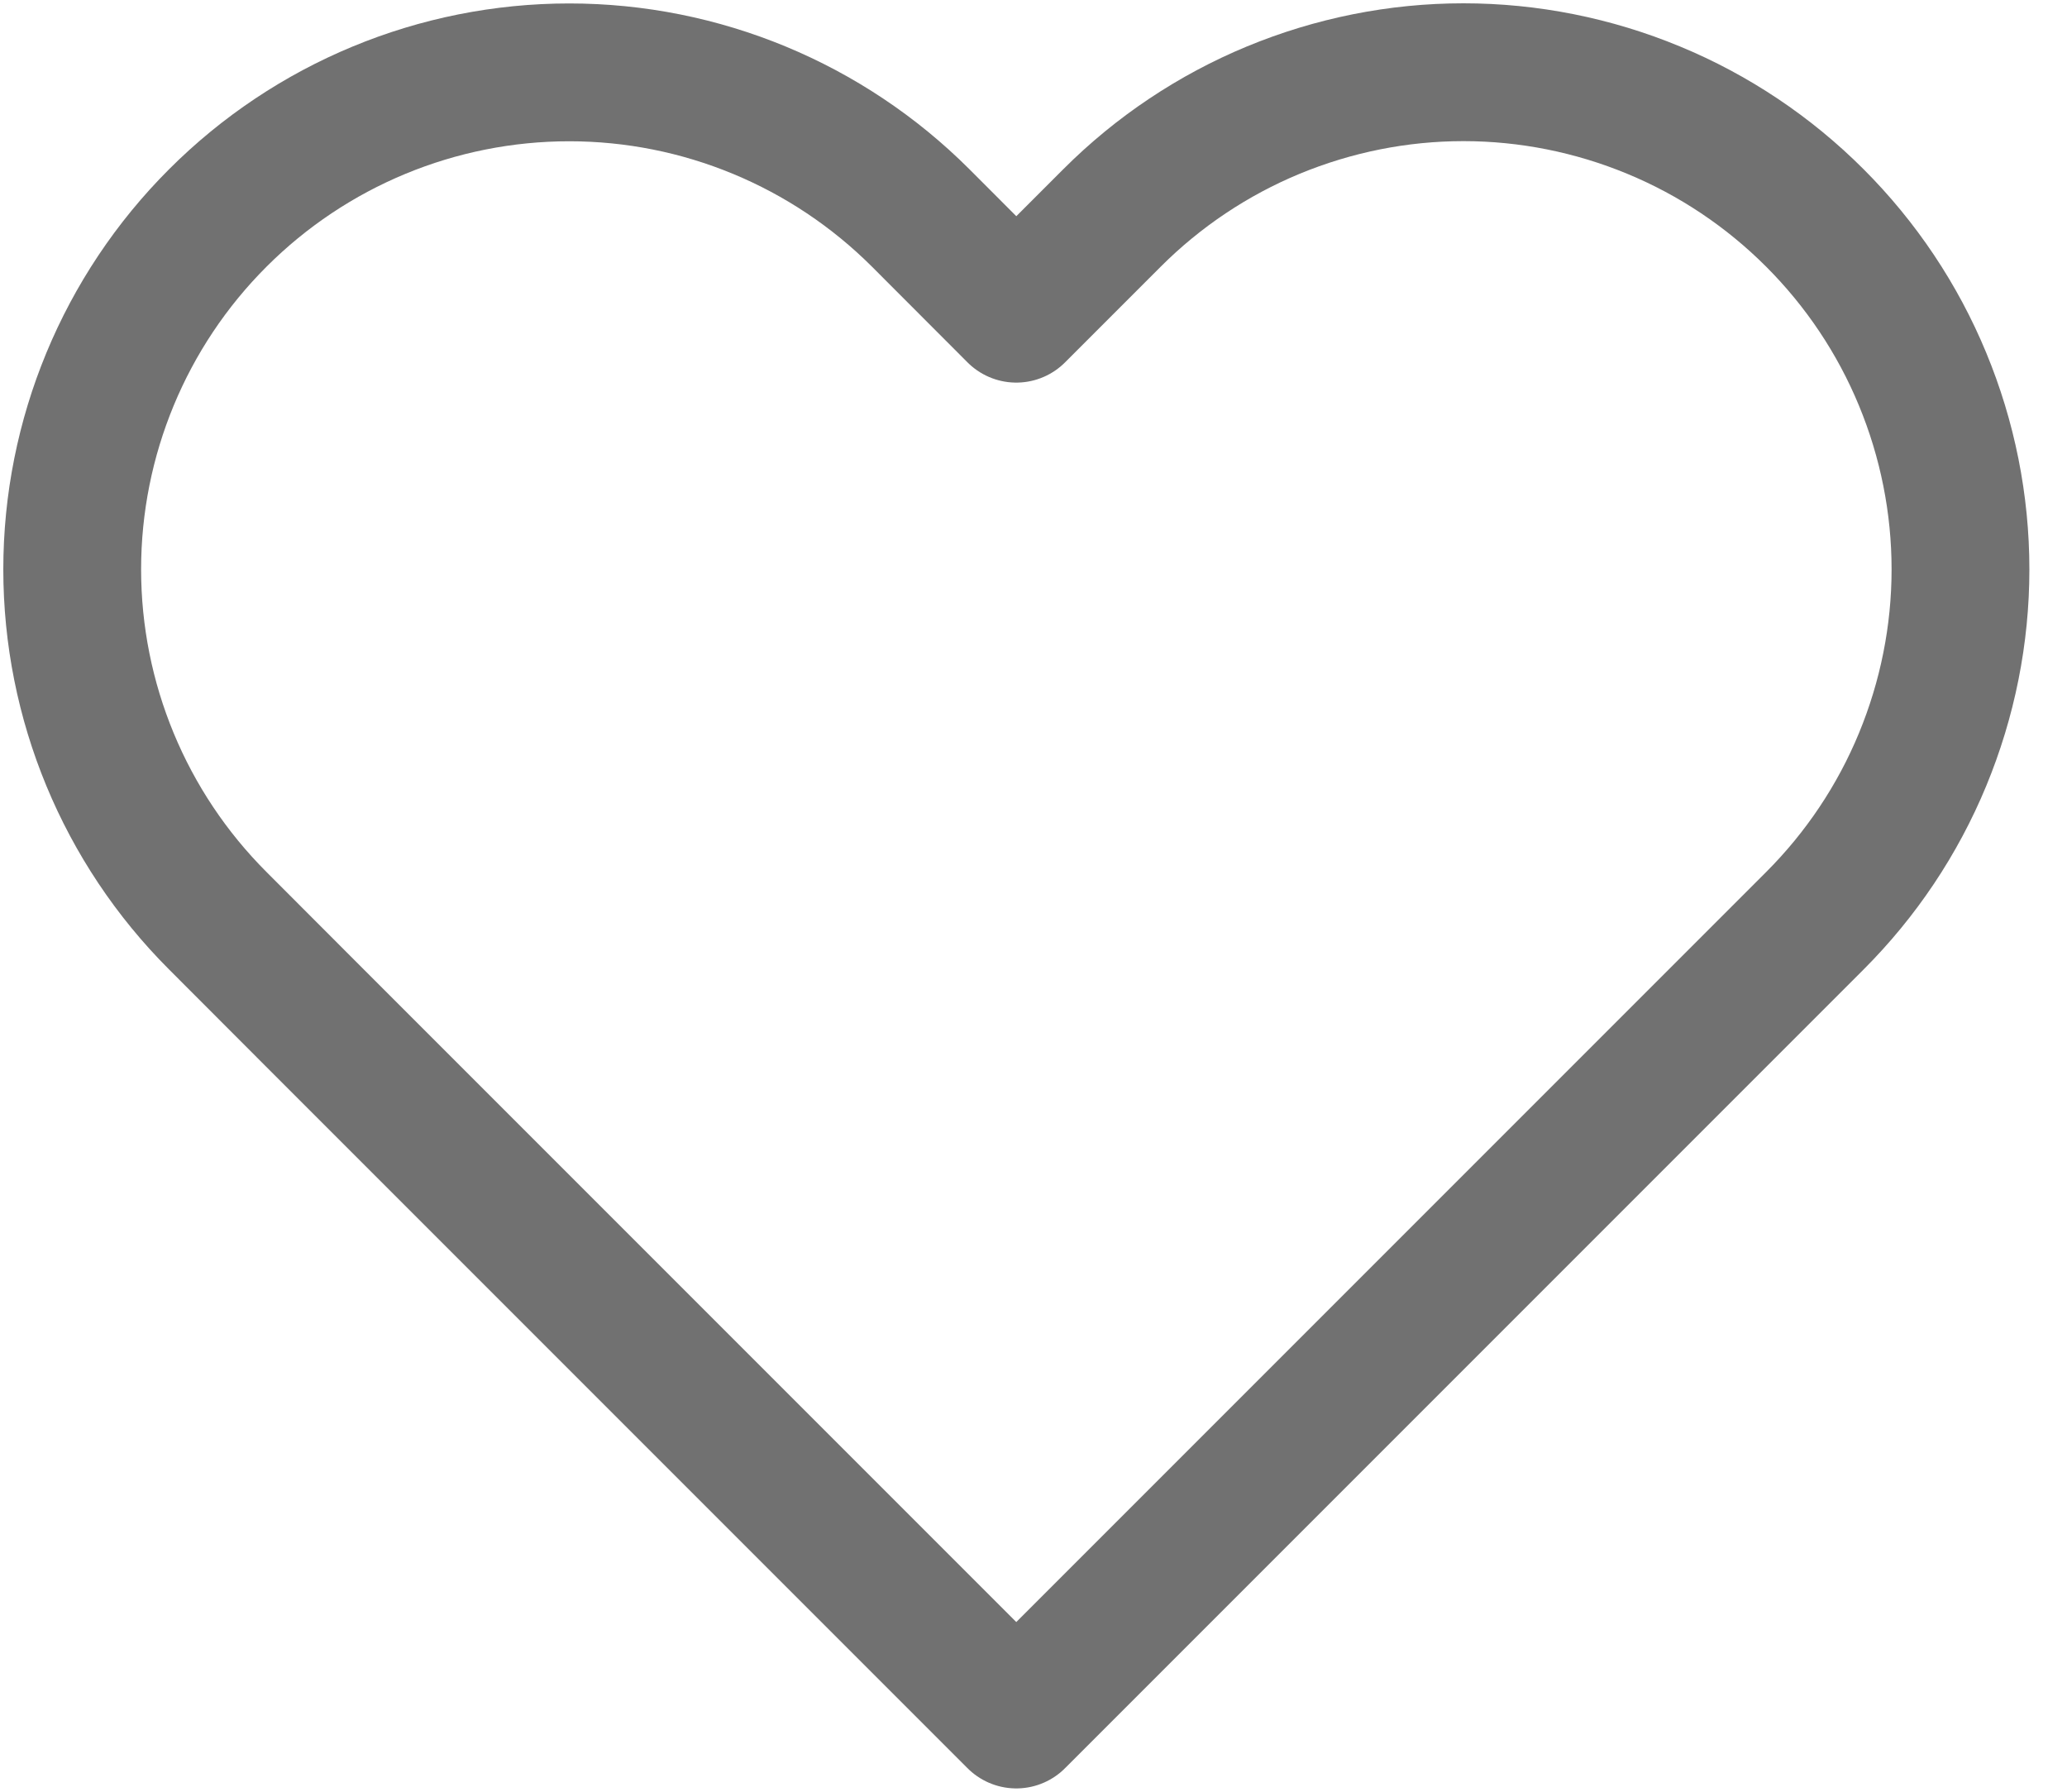 <svg width="15" height="13" viewBox="0 0 15 13" fill="none" xmlns="http://www.w3.org/2000/svg">
<path d="M13.17 1.581C12.835 1.246 12.438 0.98 12 0.799C11.563 0.618 11.094 0.524 10.62 0.524C10.146 0.524 9.678 0.618 9.24 0.799C8.803 0.98 8.405 1.246 8.07 1.581L7.375 2.276L6.681 1.581C6.004 0.905 5.087 0.525 4.131 0.525C3.174 0.525 2.257 0.905 1.581 1.581C0.904 2.257 0.524 3.175 0.524 4.131C0.524 5.087 0.904 6.005 1.581 6.681L2.275 7.376L7.375 12.476L12.475 7.376L13.17 6.681C13.505 6.346 13.771 5.949 13.952 5.511C14.133 5.073 14.227 4.605 14.227 4.131C14.227 3.657 14.133 3.188 13.952 2.751C13.771 2.313 13.505 1.916 13.17 1.581V1.581Z" stroke="#717171" stroke-linecap="round" stroke-linejoin="round"/>
</svg>
